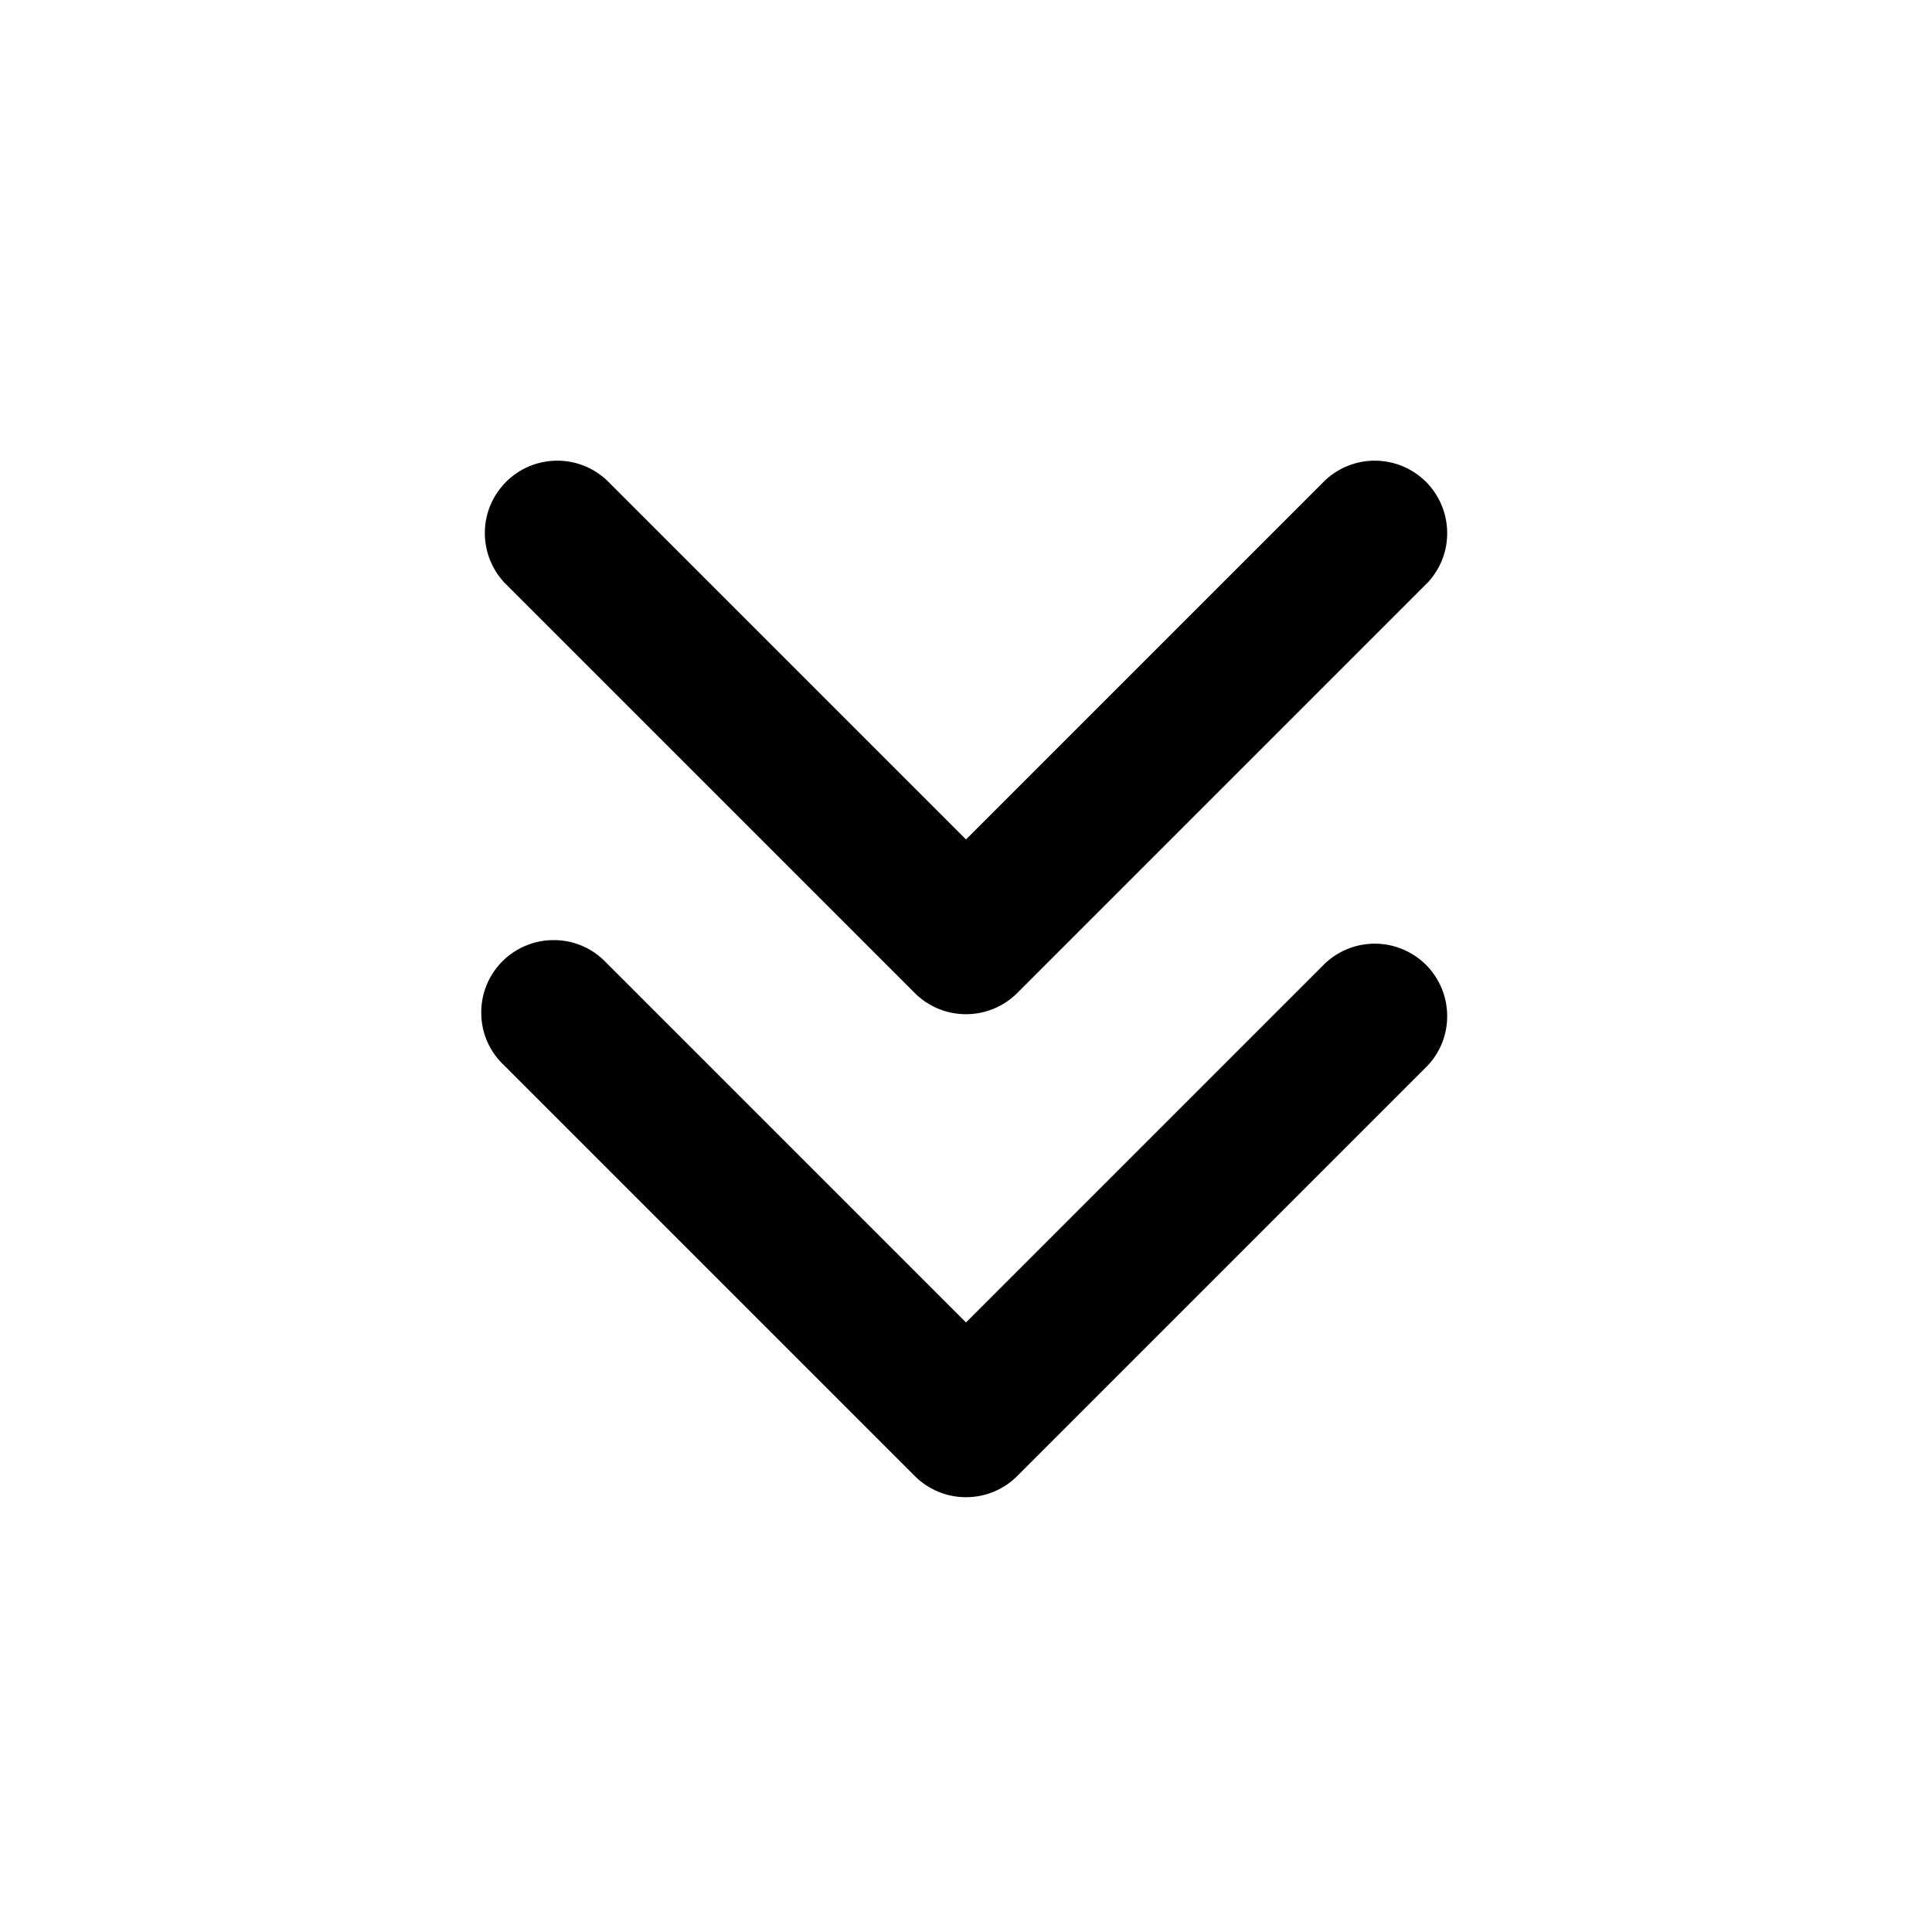 <svg width="20" height="20" viewBox="0 0 20 20" fill="none" xmlns="http://www.w3.org/2000/svg">
<path fill-rule="evenodd" clip-rule="evenodd" d="M10.53 15.28C10.389 15.421 10.199 15.499 10 15.499C9.801 15.499 9.611 15.421 9.47 15.28L5.22 11.03C5.146 10.961 5.087 10.879 5.046 10.787C5.005 10.695 4.983 10.595 4.982 10.495C4.98 10.394 4.998 10.294 5.036 10.2C5.074 10.107 5.13 10.022 5.201 9.951C5.272 9.88 5.357 9.824 5.451 9.786C5.544 9.748 5.644 9.73 5.745 9.732C5.845 9.733 5.945 9.755 6.037 9.796C6.129 9.837 6.211 9.896 6.28 9.97L10 13.69L13.72 9.97C13.862 9.838 14.05 9.765 14.245 9.769C14.439 9.772 14.624 9.851 14.762 9.988C14.899 10.126 14.978 10.311 14.981 10.506C14.985 10.7 14.913 10.888 14.78 11.03L10.53 15.28ZM14.78 6.03L10.53 10.28C10.389 10.421 10.199 10.499 10 10.499C9.801 10.499 9.611 10.421 9.47 10.28L5.22 6.03C5.088 5.888 5.016 5.7 5.019 5.506C5.022 5.311 5.101 5.126 5.239 4.988C5.376 4.851 5.561 4.772 5.756 4.769C5.95 4.765 6.138 4.838 6.28 4.97L10 8.69L13.72 4.97C13.862 4.838 14.05 4.765 14.245 4.769C14.439 4.772 14.624 4.851 14.762 4.988C14.899 5.126 14.978 5.311 14.981 5.506C14.985 5.7 14.913 5.888 14.78 6.03Z" fill="black"/>
</svg>
